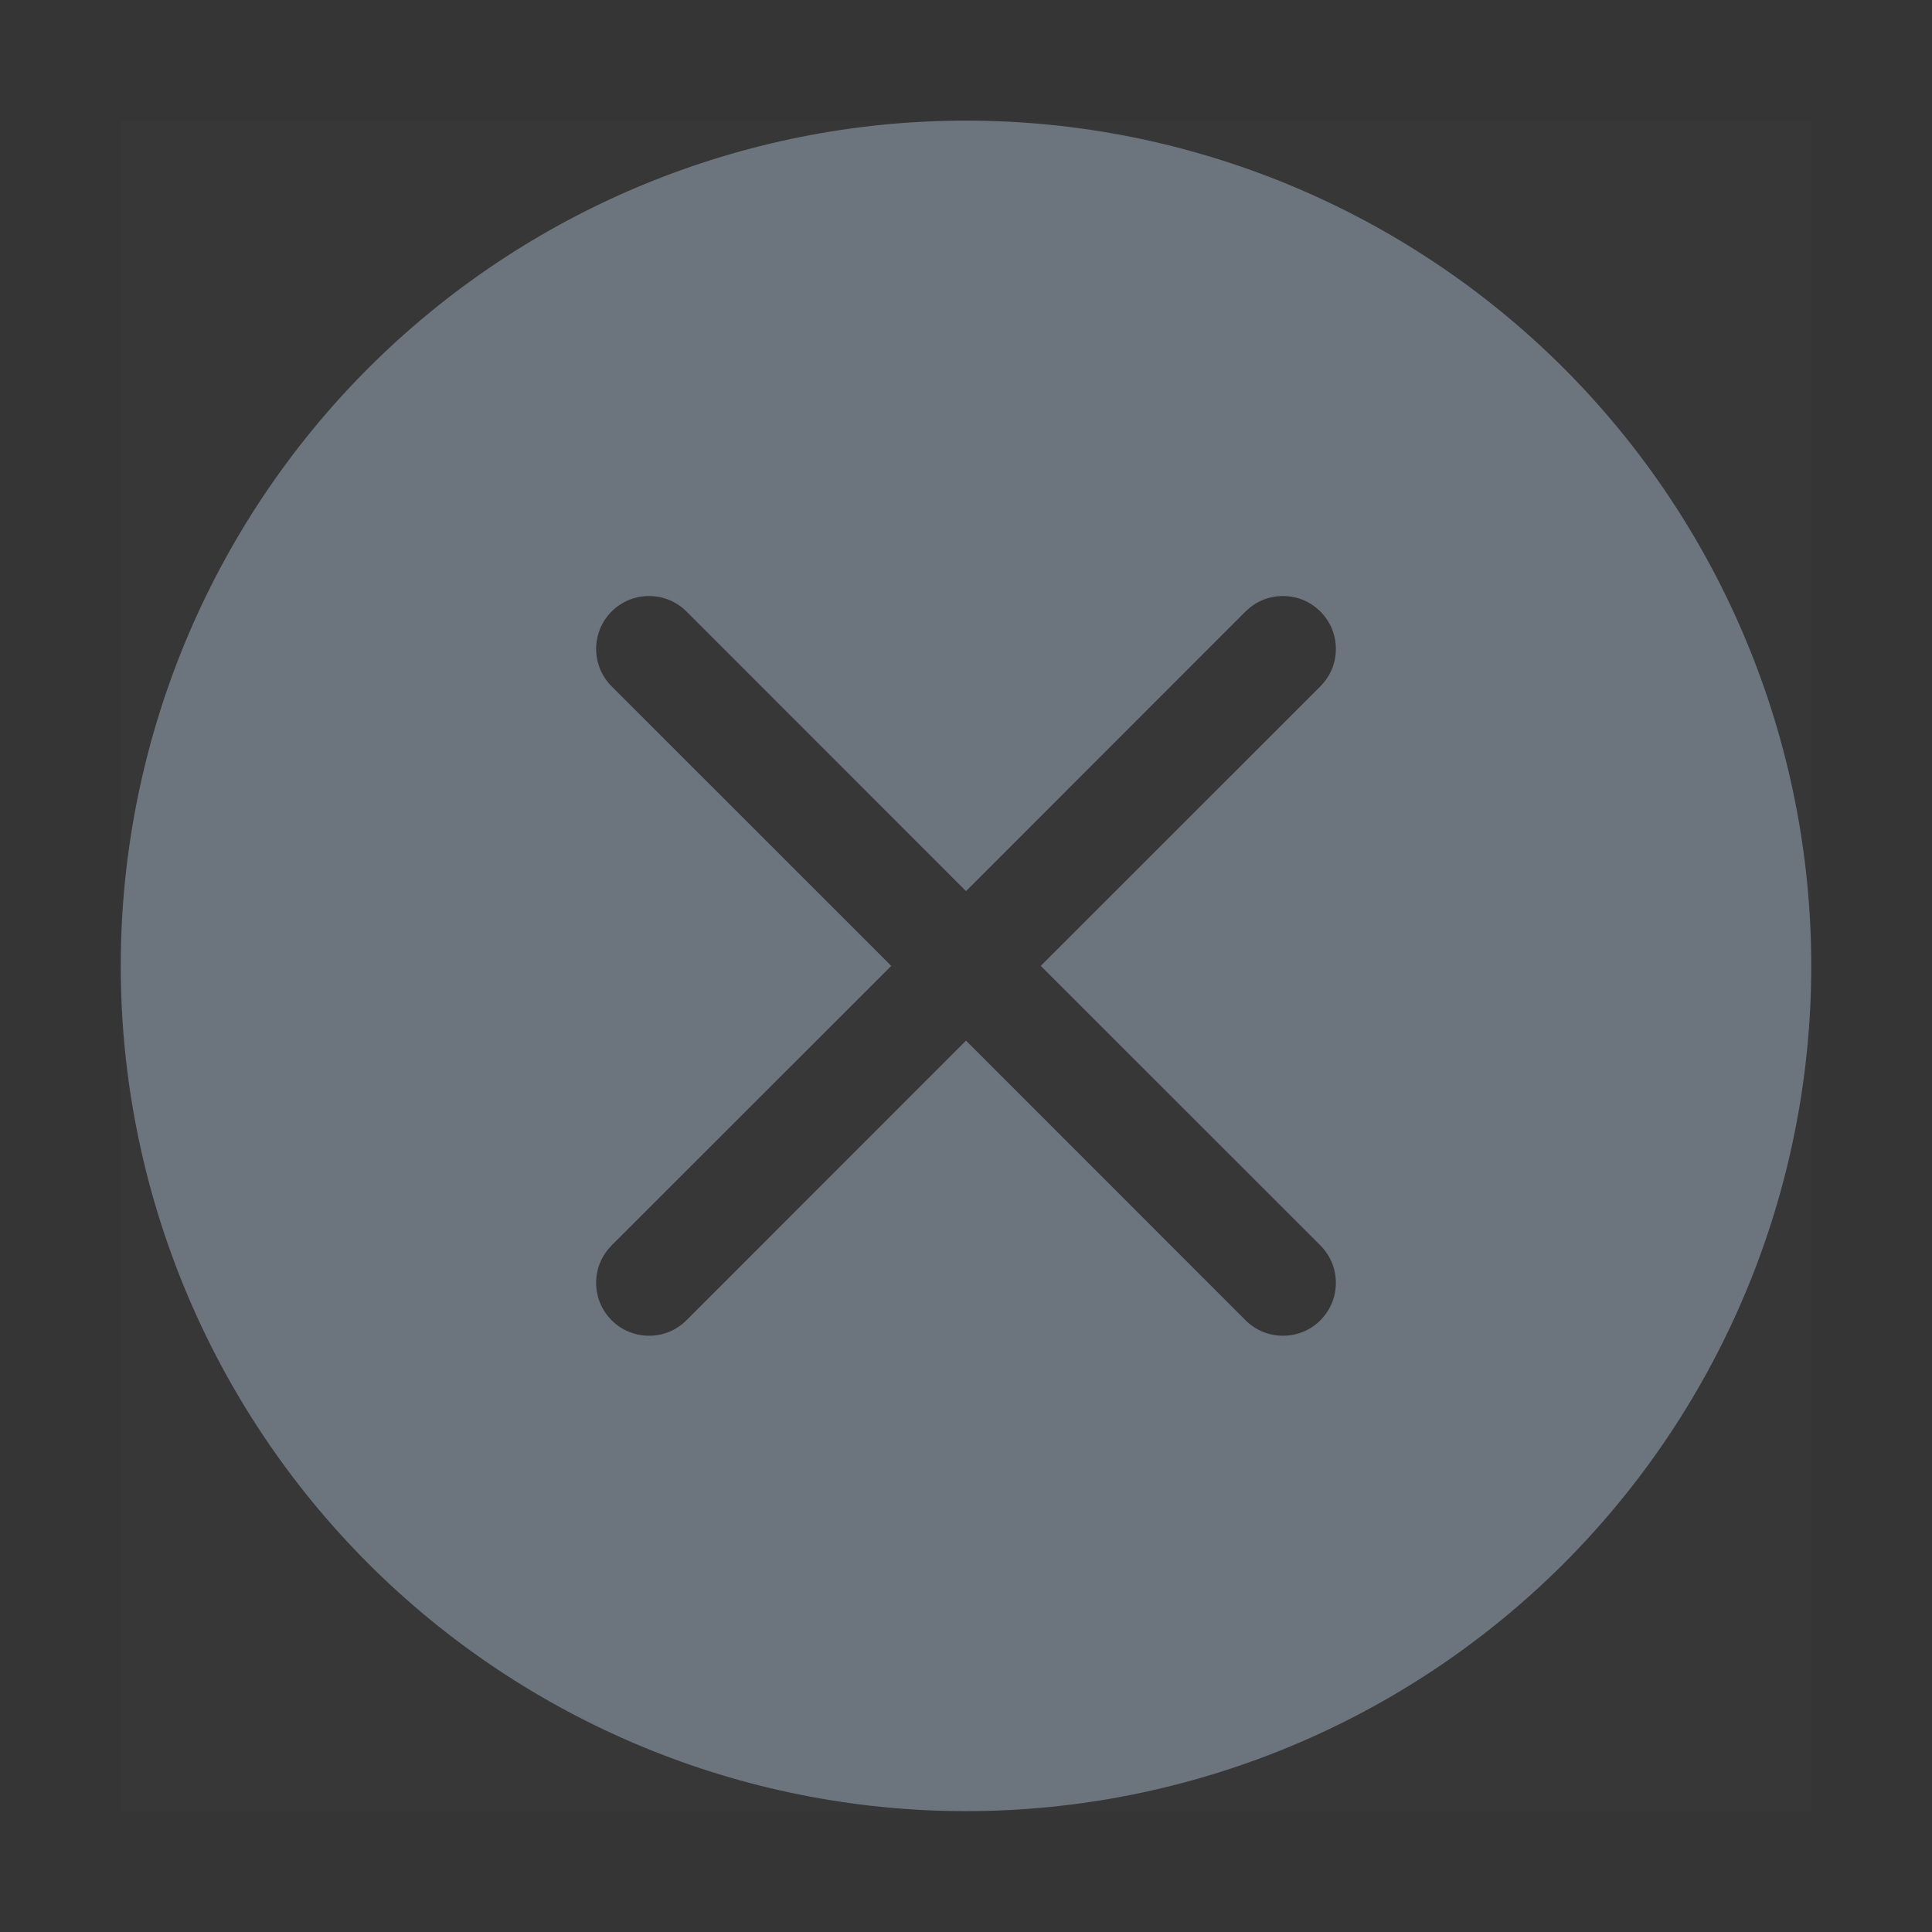 <svg width="16" height="16" viewBox="0 0 16 16" fill="none" xmlns="http://www.w3.org/2000/svg">
<rect x="0" y="0" width="16" height="16" fill="#333333" stroke="none"/>
<rect width="16" height="16" fill="white" fill-opacity="0.01"/>
<g clip-path="url(#clip0_13_442491)">
<rect width="14" height="14" transform="translate(1 1)" fill="white" fill-opacity="0.01"/>
<g clip-path="url(#clip1_13_442491)">
<path d="M15 7.999C15 9.856 14.262 11.636 12.95 12.949C11.637 14.261 9.857 14.999 8 14.999C6.143 14.999 4.363 14.261 3.05 12.949C1.738 11.636 1 9.856 1 7.999C1 6.143 1.738 4.362 3.05 3.049C4.363 1.737 6.143 0.999 8 0.999C9.857 0.999 11.637 1.737 12.95 3.049C14.262 4.362 15 6.143 15 7.999V7.999ZM5.685 5.064C5.603 4.982 5.491 4.936 5.375 4.936C5.259 4.936 5.147 4.982 5.065 5.064C4.983 5.146 4.937 5.258 4.937 5.374C4.937 5.49 4.983 5.602 5.065 5.684L7.381 7.999L5.065 10.314C5.025 10.355 4.992 10.403 4.97 10.456C4.948 10.509 4.937 10.566 4.937 10.624C4.937 10.681 4.948 10.739 4.97 10.792C4.992 10.845 5.025 10.893 5.065 10.934C5.147 11.016 5.259 11.062 5.375 11.062C5.433 11.062 5.489 11.051 5.543 11.029C5.596 11.007 5.644 10.975 5.685 10.934L8 8.618L10.315 10.934C10.356 10.975 10.404 11.007 10.457 11.029C10.511 11.051 10.568 11.062 10.625 11.062C10.682 11.062 10.739 11.051 10.793 11.029C10.846 11.007 10.894 10.975 10.935 10.934C10.975 10.893 11.008 10.845 11.03 10.792C11.052 10.739 11.063 10.681 11.063 10.624C11.063 10.566 11.052 10.509 11.03 10.456C11.008 10.403 10.975 10.355 10.935 10.314L8.619 7.999L10.935 5.684C10.975 5.643 11.008 5.595 11.03 5.542C11.052 5.489 11.063 5.432 11.063 5.374C11.063 5.316 11.052 5.26 11.03 5.206C11.008 5.153 10.975 5.105 10.935 5.064C10.894 5.024 10.846 4.991 10.793 4.969C10.739 4.947 10.682 4.936 10.625 4.936C10.568 4.936 10.511 4.947 10.457 4.969C10.404 4.991 10.356 5.024 10.315 5.064L8 7.38L5.685 5.064Z" fill="#6C757D"/>
</g>
</g>
<defs>
<clipPath id="clip0_13_442491">
<rect width="14" height="14" fill="white" transform="translate(1 1)"/>
</clipPath>
<clipPath id="clip1_13_442491">
<rect width="14" height="14" fill="white" transform="translate(1 1)"/>
</clipPath>
</defs>
</svg>
